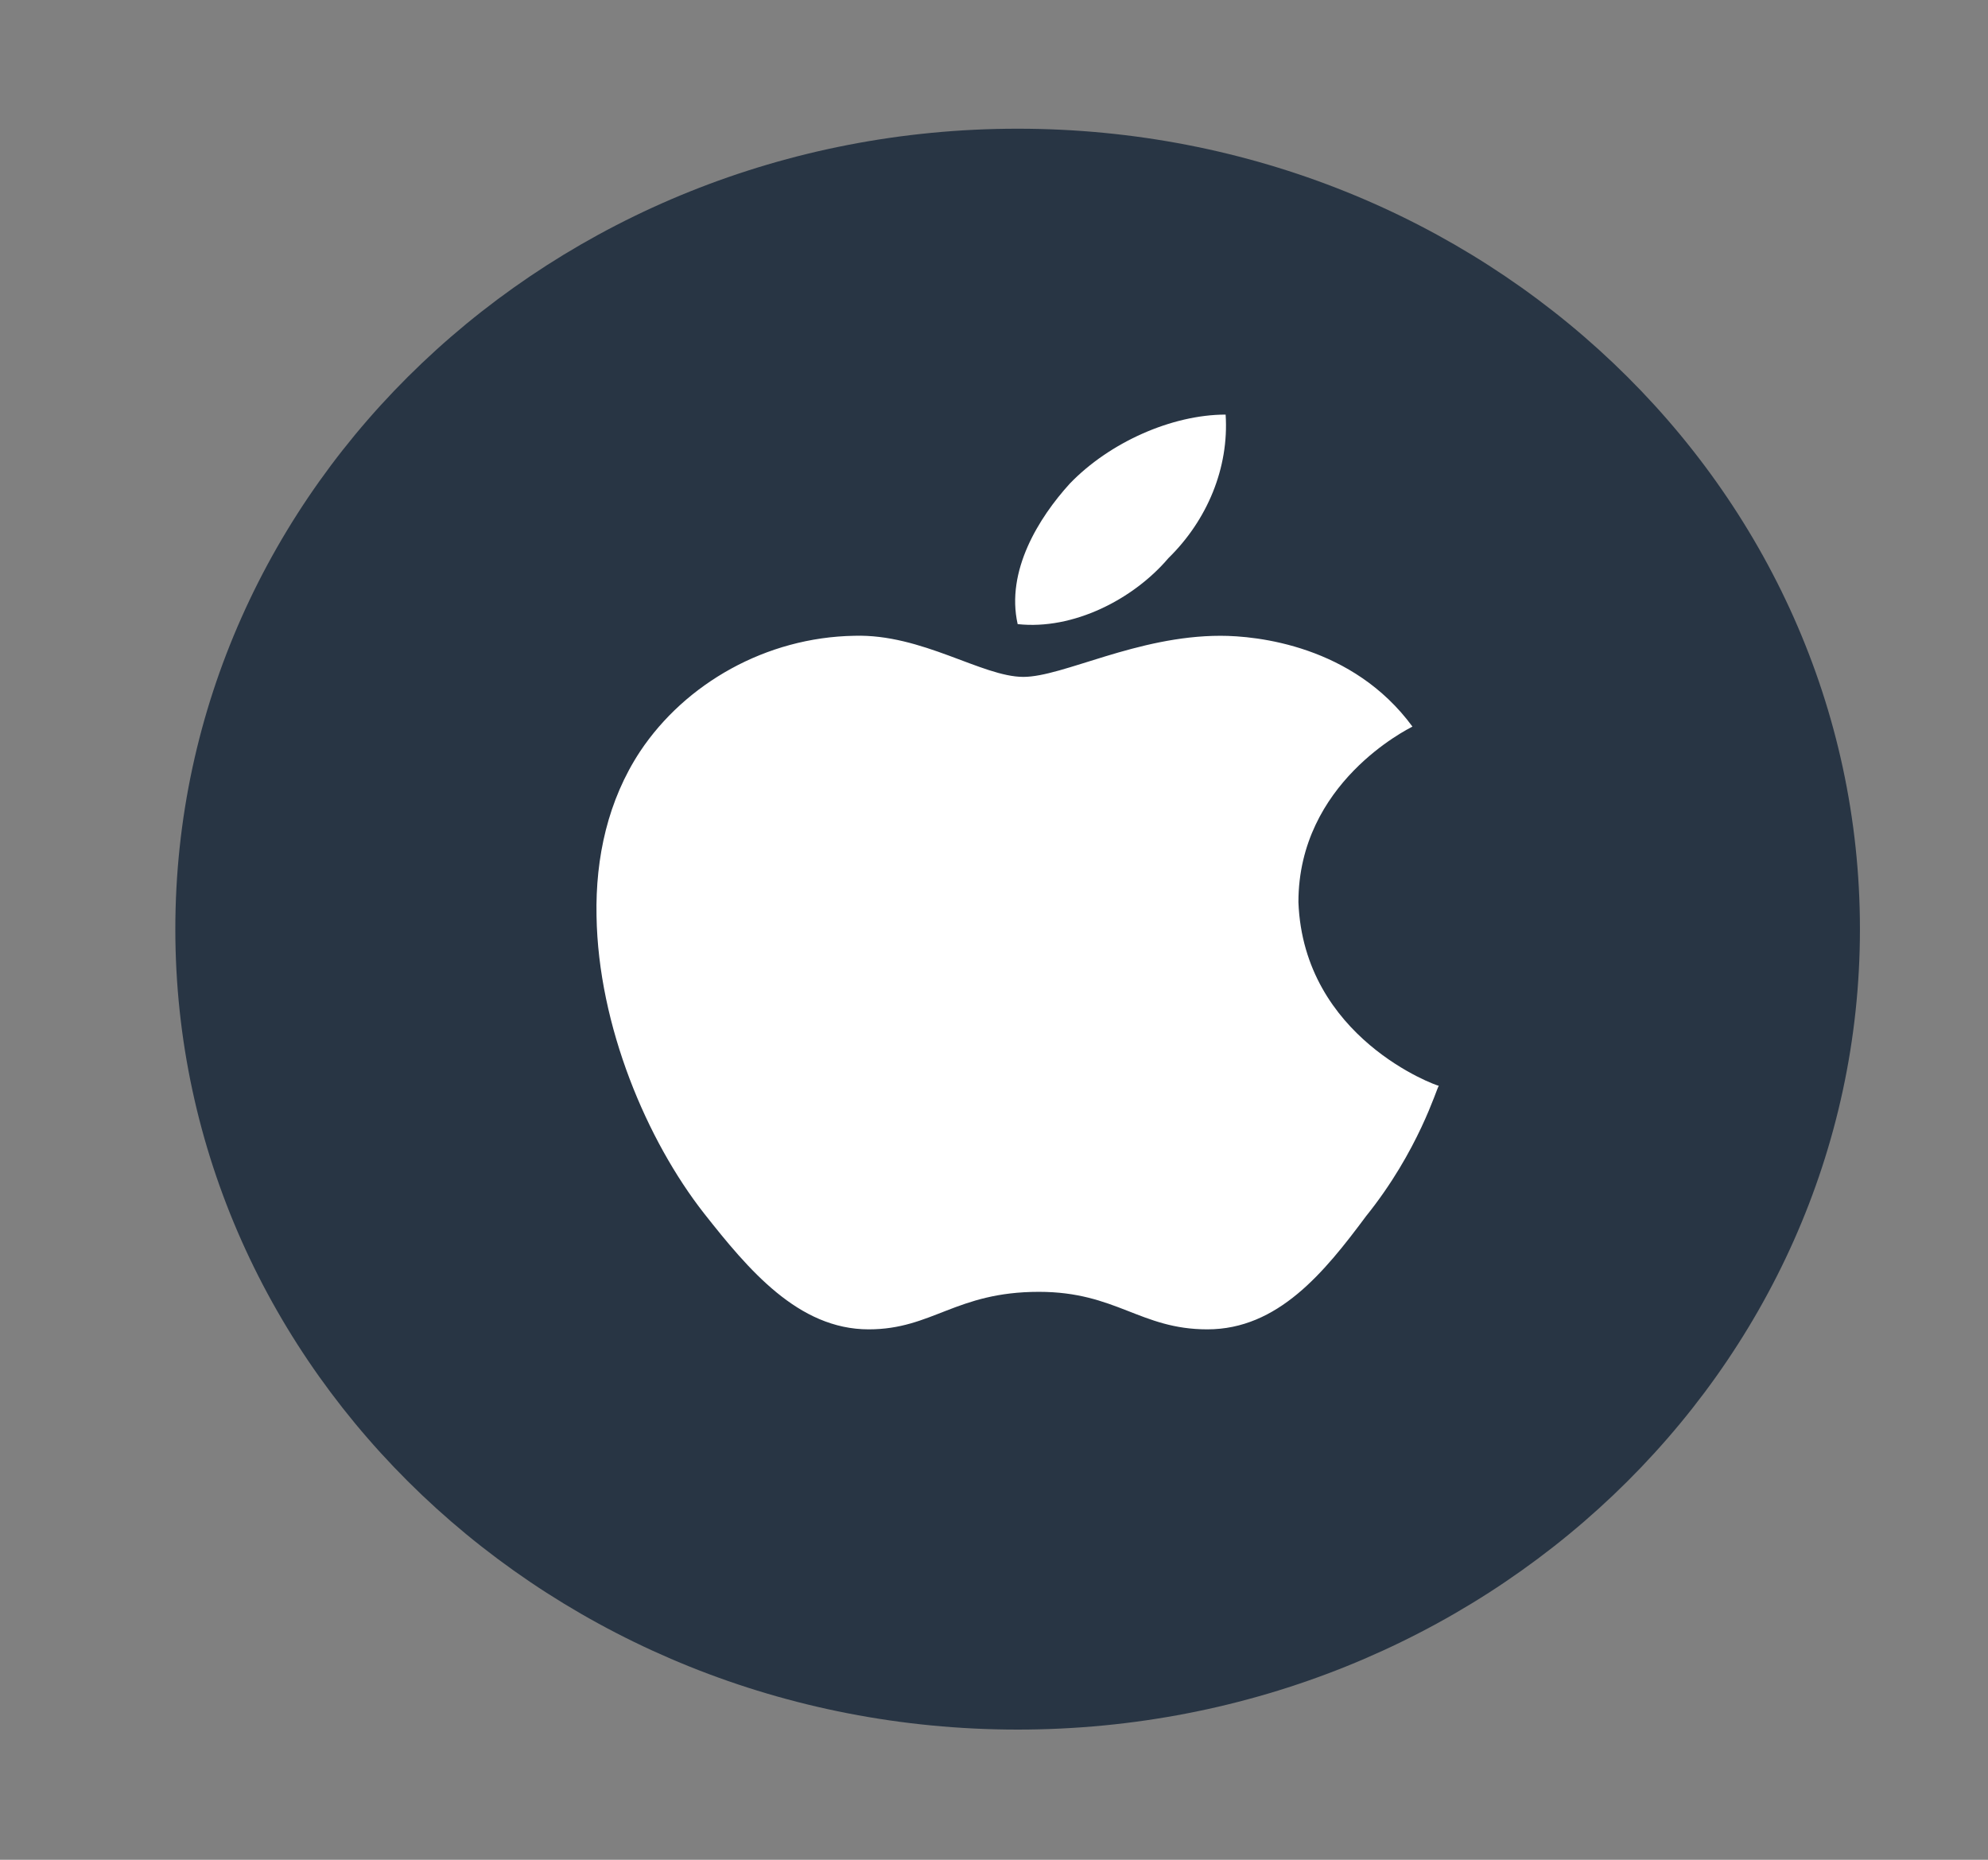 <svg width="31" height="29" viewBox="0 0 31 29" fill="none" xmlns="http://www.w3.org/2000/svg">
<rect x="0" y="0" width="31" height="29" fill="#808080" stroke="none"/>
<path d="M29.003 14.489C29.003 21.378 23.126 26.97 15.869 26.97C8.612 26.97 2.734 21.378 2.734 14.489C2.734 7.593 8.612 2.007 15.869 2.007C23.126 2.007 29.003 7.593 29.003 14.489Z" fill="#283544"/>
<path d="M22.025 11.33C21.953 11.37 20.247 12.208 20.247 14.068C20.328 16.188 22.401 16.931 22.436 16.931C22.401 16.971 22.123 17.944 21.301 18.965C20.649 19.843 19.926 20.729 18.827 20.729C17.781 20.729 17.406 20.144 16.2 20.144C14.904 20.144 14.538 20.729 13.546 20.729C12.447 20.729 11.669 19.796 10.982 18.925C10.088 17.786 9.329 15.998 9.302 14.281C9.284 13.371 9.481 12.477 9.981 11.718C10.687 10.657 11.947 9.937 13.323 9.914C14.377 9.882 15.315 10.555 15.958 10.555C16.575 10.555 17.727 9.914 19.032 9.914C19.595 9.914 21.096 10.064 22.025 11.33ZM15.869 9.732C15.682 8.901 16.2 8.071 16.682 7.541C17.299 6.9 18.272 6.465 19.112 6.465C19.166 7.295 18.826 8.11 18.219 8.704C17.674 9.345 16.736 9.827 15.869 9.732Z" fill="white"/>
</svg>
